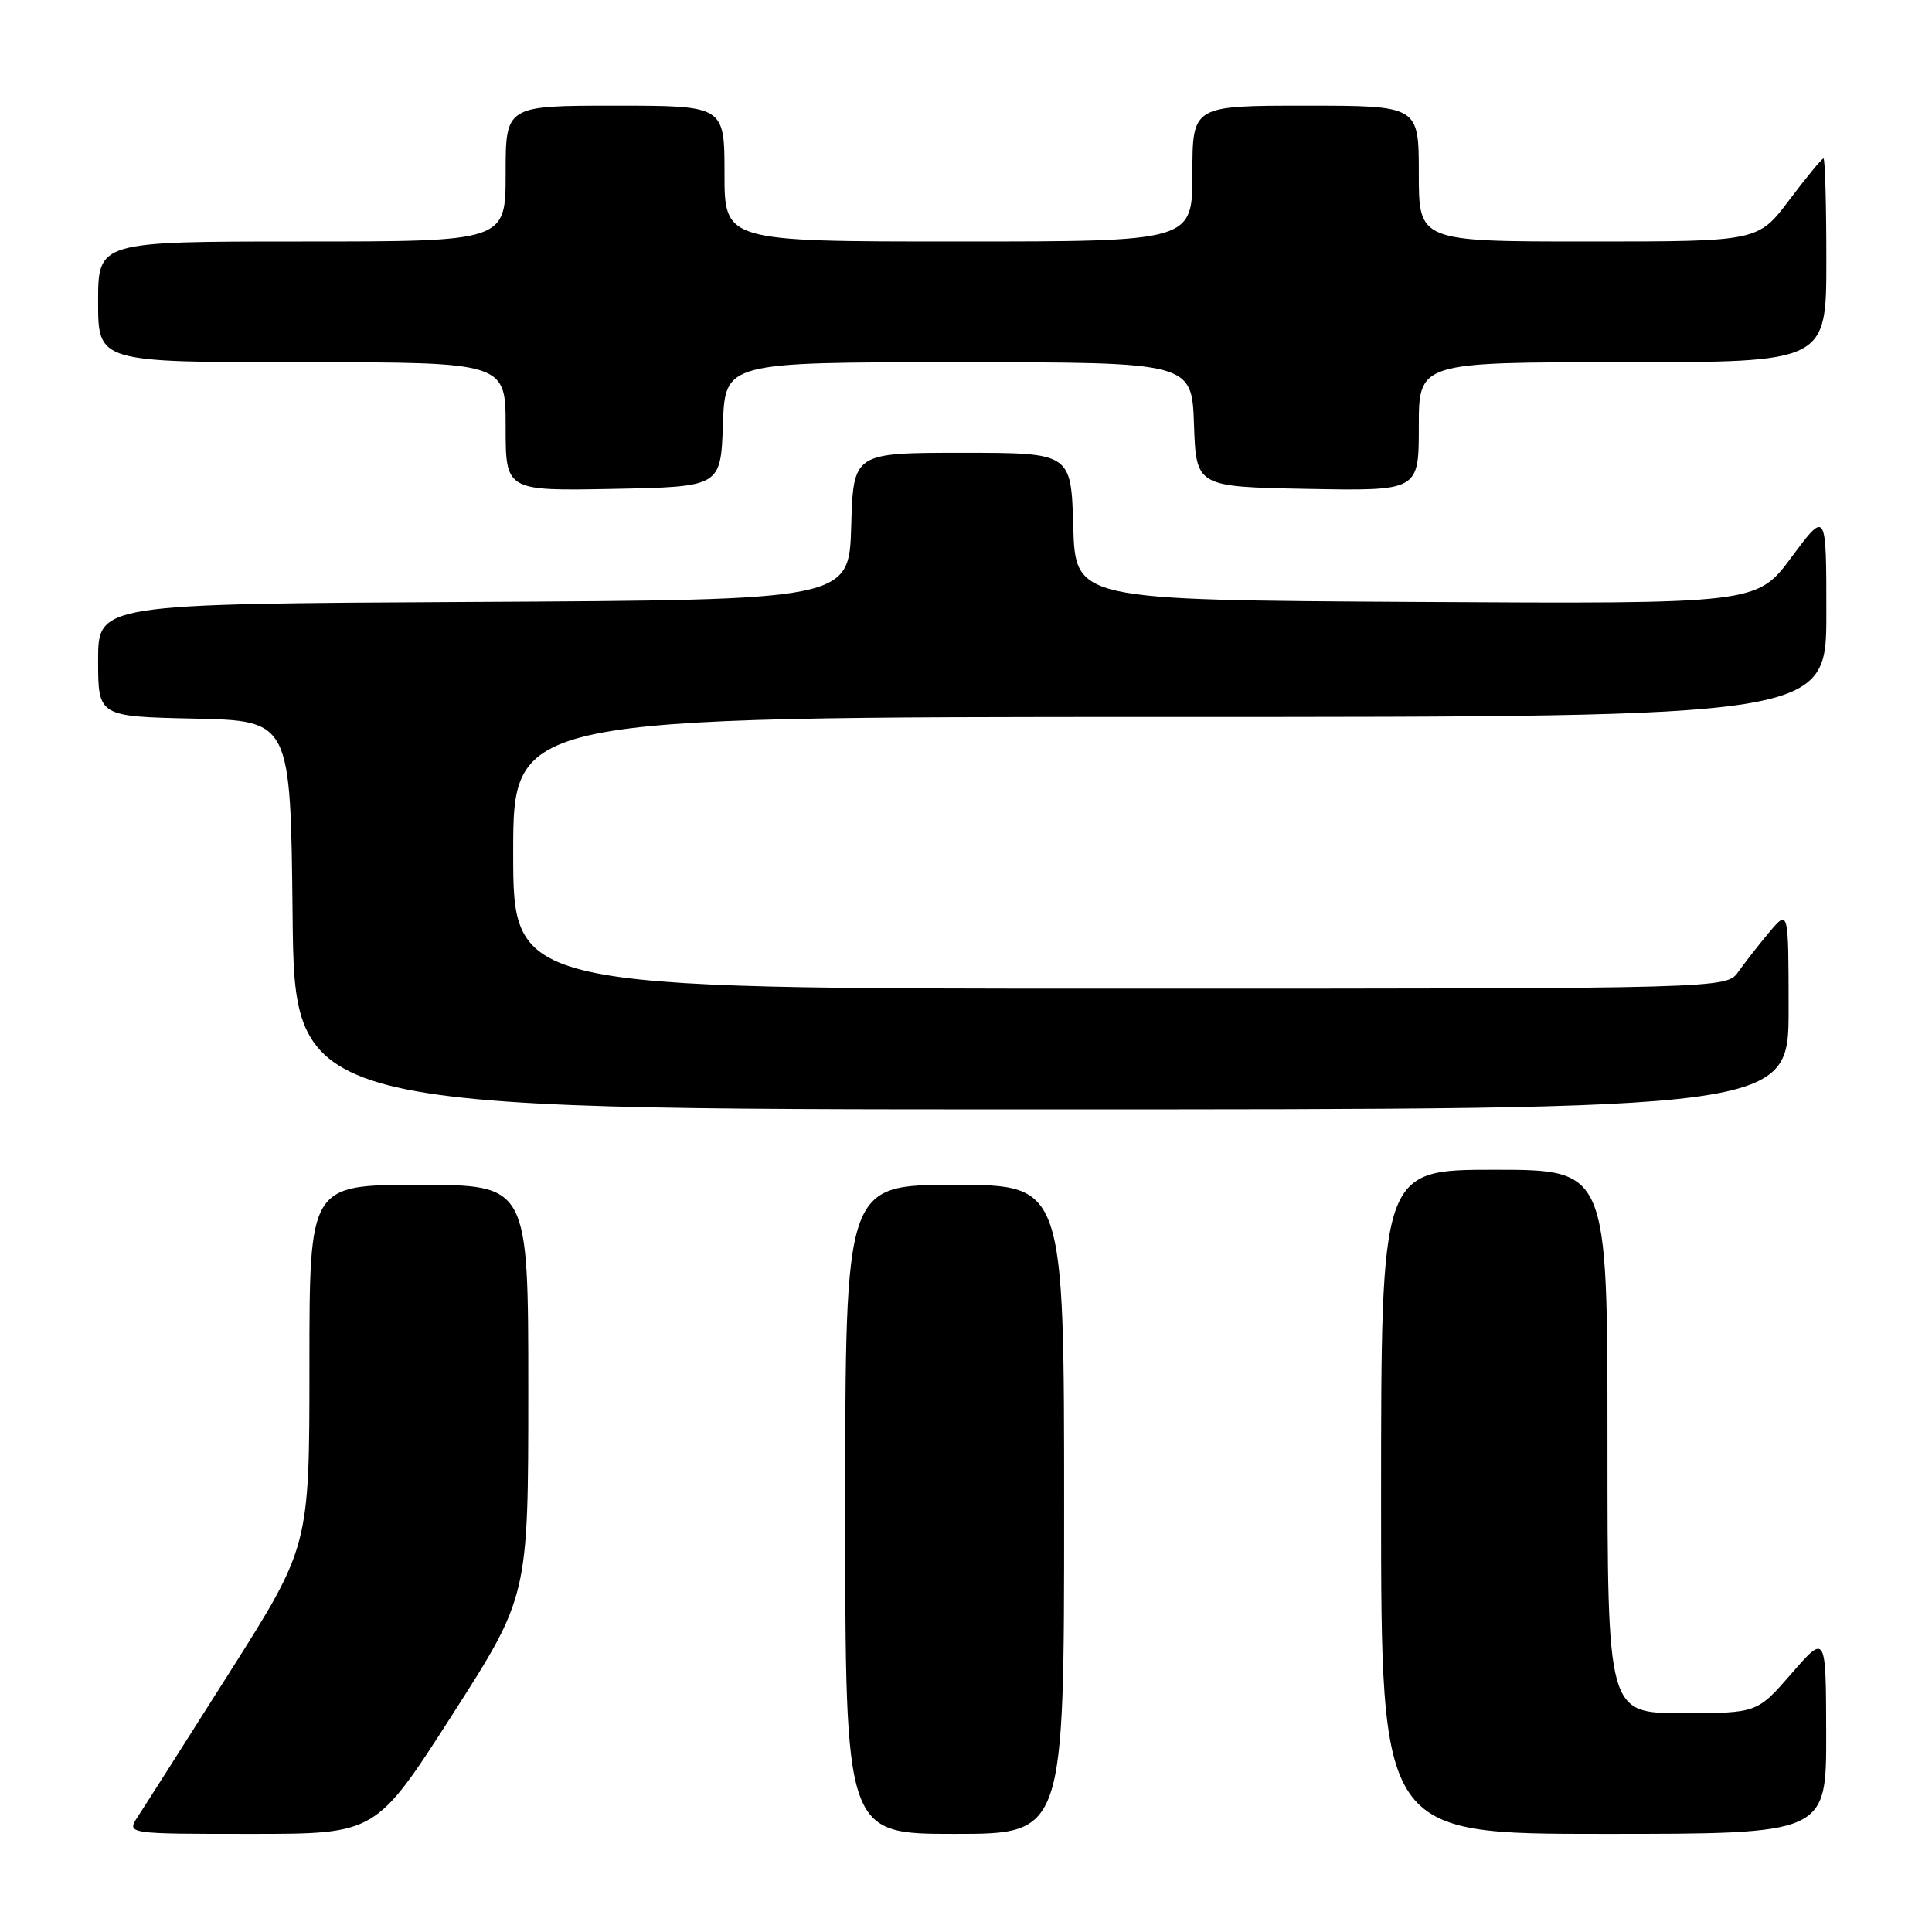 <?xml version="1.0" encoding="UTF-8" standalone="no"?>
<!DOCTYPE svg PUBLIC "-//W3C//DTD SVG 1.1//EN" "http://www.w3.org/Graphics/SVG/1.1/DTD/svg11.dtd" >
<svg xmlns="http://www.w3.org/2000/svg" xmlns:xlink="http://www.w3.org/1999/xlink" version="1.1" viewBox="0 0 256 256">
 <g >
 <path fill="currentColor"
d=" M 59.91 227.25 C 70.00 211.51 70.00 211.51 70.00 184.25 C 70.00 157.00 70.00 157.00 55.50 157.00 C 41.00 157.00 41.00 157.00 41.00 180.95 C 41.00 204.90 41.00 204.90 30.37 221.68 C 24.52 230.91 19.07 239.49 18.25 240.73 C 16.77 243.00 16.77 243.00 33.29 243.00 C 49.81 243.00 49.81 243.00 59.91 227.25 Z  M 141.00 200.00 C 141.00 157.00 141.00 157.00 126.50 157.00 C 112.00 157.00 112.00 157.00 112.00 200.00 C 112.00 243.00 112.00 243.00 126.50 243.00 C 141.00 243.00 141.00 243.00 141.00 200.00 Z  M 241.98 229.75 C 241.95 216.50 241.95 216.50 237.39 221.75 C 232.82 227.00 232.82 227.00 222.91 227.00 C 213.00 227.00 213.00 227.00 213.00 191.00 C 213.00 155.00 213.00 155.00 198.00 155.00 C 183.00 155.00 183.00 155.00 183.00 199.00 C 183.00 243.00 183.00 243.00 212.50 243.00 C 242.00 243.00 242.00 243.00 241.98 229.75 Z  M 237.00 133.75 C 236.99 120.50 236.99 120.50 234.46 123.50 C 233.07 125.15 231.23 127.51 230.35 128.75 C 228.77 131.00 228.77 131.00 148.38 131.00 C 68.00 131.00 68.00 131.00 68.00 113.00 C 68.00 95.00 68.00 95.00 155.00 95.00 C 242.00 95.00 242.00 95.00 242.00 81.31 C 242.00 67.62 242.00 67.62 237.39 73.82 C 232.79 80.02 232.79 80.02 187.64 79.76 C 142.50 79.50 142.50 79.50 142.21 69.75 C 141.93 60.00 141.93 60.00 127.50 60.00 C 113.07 60.00 113.07 60.00 112.79 69.75 C 112.50 79.50 112.50 79.50 62.75 79.76 C 13.00 80.02 13.00 80.02 13.00 87.48 C 13.00 94.94 13.00 94.94 25.75 95.22 C 38.50 95.50 38.50 95.50 38.77 121.25 C 39.03 147.00 39.03 147.00 138.02 147.00 C 237.00 147.00 237.00 147.00 237.00 133.75 Z  M 95.79 56.25 C 96.08 48.00 96.08 48.00 127.00 48.00 C 157.92 48.00 157.92 48.00 158.21 56.25 C 158.50 64.50 158.50 64.50 173.25 64.78 C 188.00 65.05 188.00 65.05 188.00 56.53 C 188.00 48.00 188.00 48.00 215.00 48.00 C 242.00 48.00 242.00 48.00 242.00 34.50 C 242.00 27.07 241.83 21.00 241.62 21.00 C 241.41 21.00 239.37 23.47 237.09 26.50 C 232.94 32.00 232.94 32.00 210.47 32.00 C 188.00 32.00 188.00 32.00 188.00 23.00 C 188.00 14.00 188.00 14.00 173.00 14.00 C 158.00 14.00 158.00 14.00 158.00 23.00 C 158.00 32.00 158.00 32.00 127.00 32.00 C 96.00 32.00 96.00 32.00 96.00 23.00 C 96.00 14.00 96.00 14.00 81.50 14.00 C 67.00 14.00 67.00 14.00 67.00 23.00 C 67.00 32.00 67.00 32.00 40.00 32.00 C 13.00 32.00 13.00 32.00 13.00 40.00 C 13.00 48.00 13.00 48.00 40.00 48.00 C 67.00 48.00 67.00 48.00 67.00 56.53 C 67.00 65.05 67.00 65.05 81.25 64.78 C 95.50 64.50 95.50 64.50 95.79 56.25 Z "/>
</g>
</svg>
